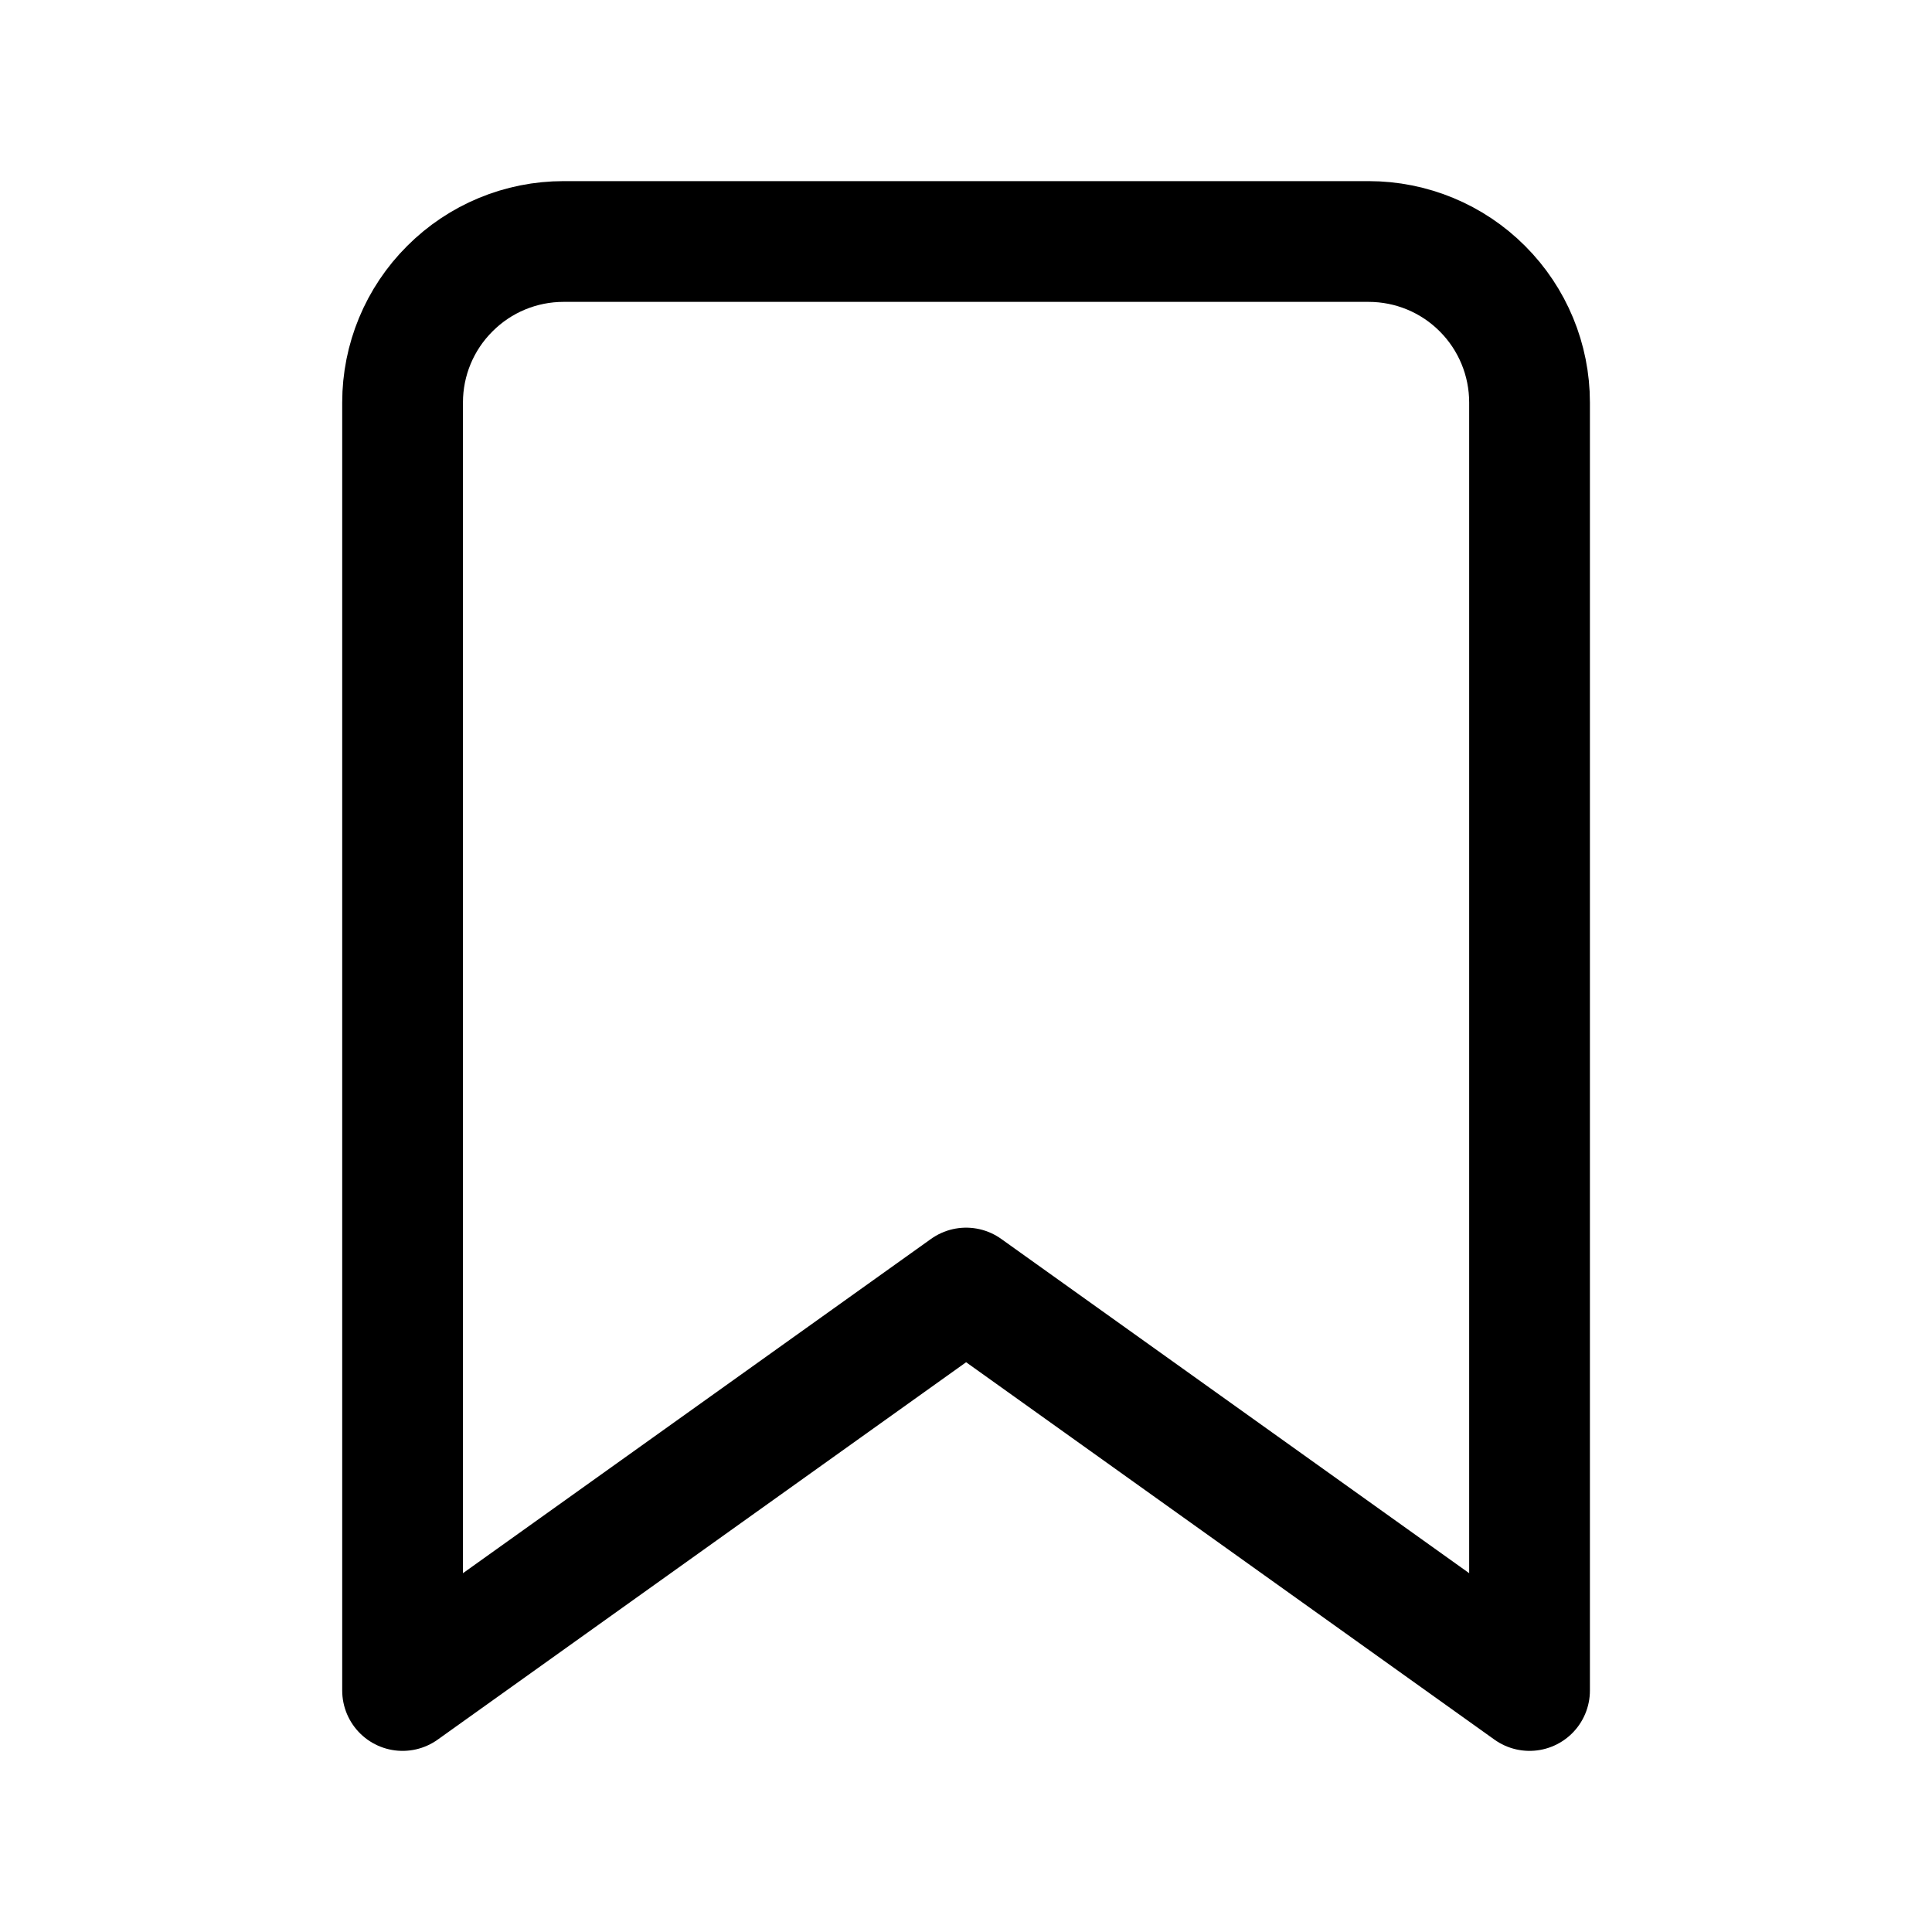 <svg width="16" height="16" viewBox="0 0 16 16" fill="none" xmlns="http://www.w3.org/2000/svg">
<path d="M12.667 14L8.001 10.667L3.334 14V3.333C3.334 2.98 3.474 2.641 3.725 2.391C3.975 2.14 4.314 2 4.667 2H11.334C11.688 2 12.027 2.14 12.277 2.391C12.527 2.641 12.667 2.98 12.667 3.333V14Z" stroke="black" stroke-linecap="round" stroke-linejoin="round"/>
</svg>
